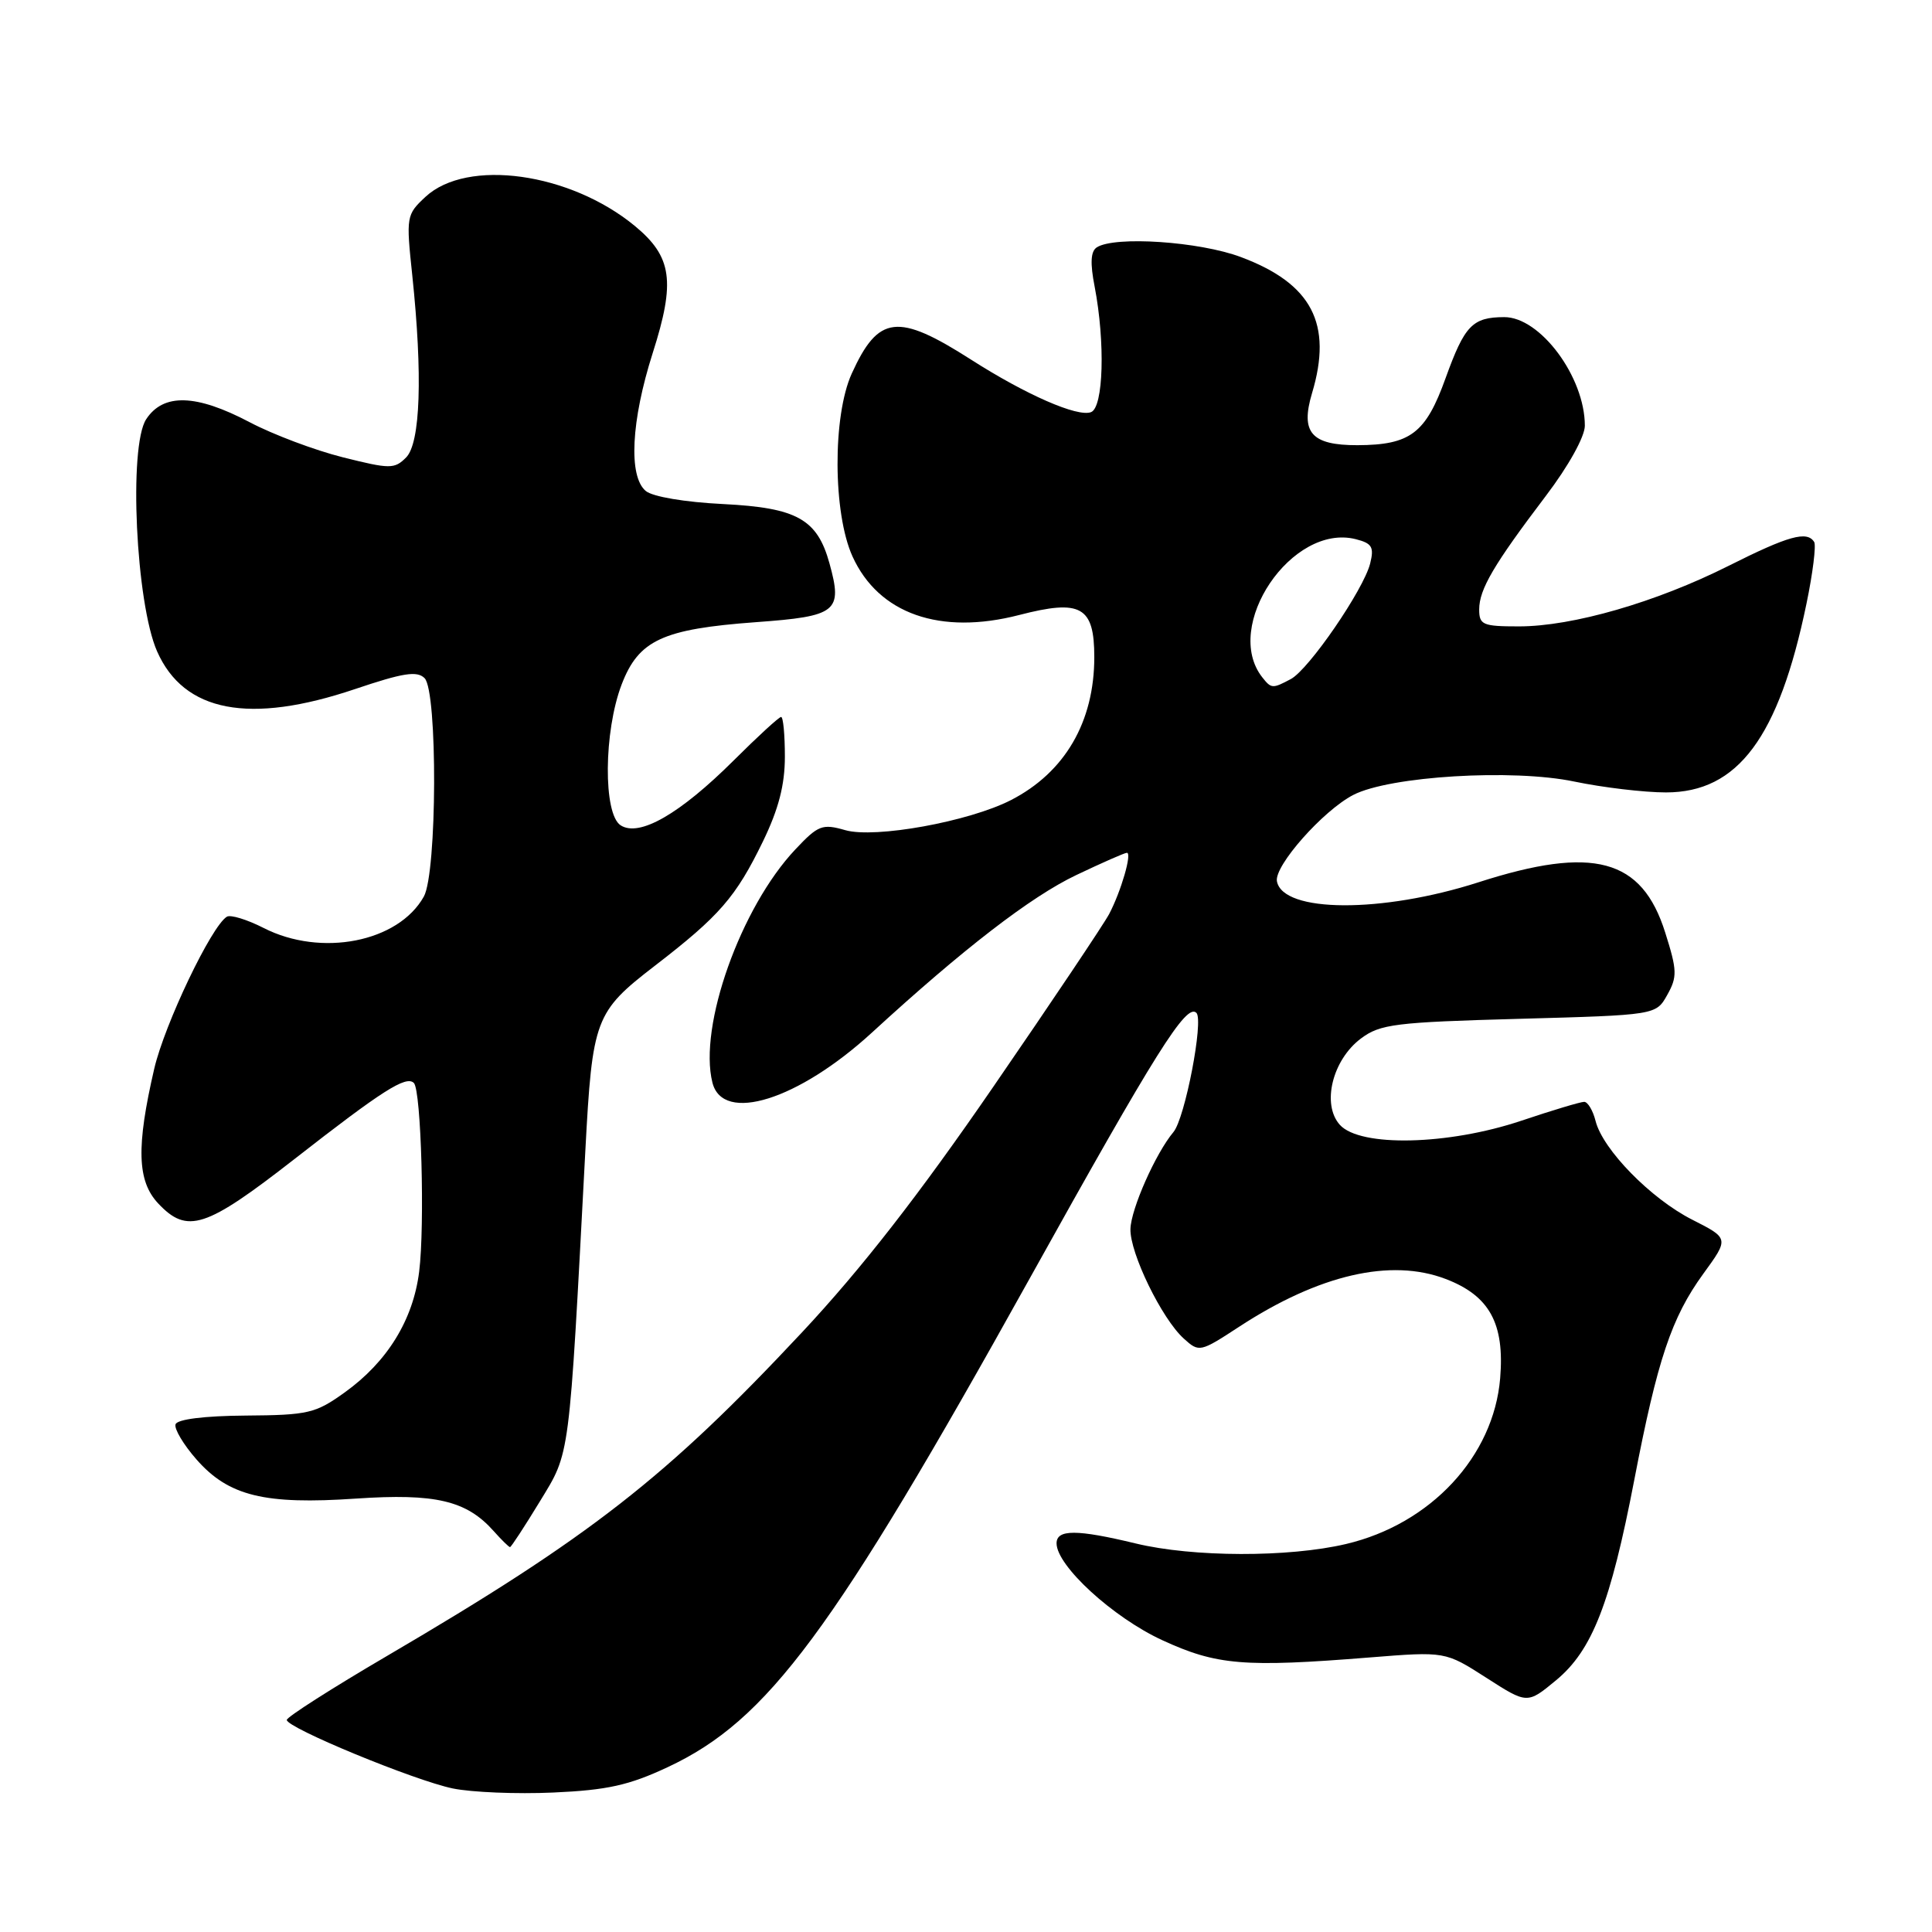 <?xml version="1.0" encoding="UTF-8" standalone="no"?>
<!DOCTYPE svg PUBLIC "-//W3C//DTD SVG 1.1//EN" "http://www.w3.org/Graphics/SVG/1.1/DTD/svg11.dtd" >
<svg xmlns="http://www.w3.org/2000/svg" xmlns:xlink="http://www.w3.org/1999/xlink" version="1.1" viewBox="0 0 256 256">
 <g >
 <path fill="currentColor"
d=" M 88.47 234.16 C 101.74 227.95 110.31 216.39 136.43 169.42 C 153.18 139.30 157.20 132.89 158.53 134.21 C 159.52 135.19 157.02 148.17 155.49 150.00 C 153.13 152.81 149.86 160.19 149.79 162.85 C 149.70 166.01 153.94 174.74 156.86 177.37 C 158.89 179.21 159.01 179.19 164.21 175.79 C 174.76 168.90 184.29 166.69 191.56 169.47 C 197.37 171.69 199.38 175.36 198.78 182.62 C 197.92 192.98 189.58 201.95 178.35 204.59 C 170.75 206.38 158.07 206.35 150.50 204.52 C 142.68 202.63 140.00 202.63 140.00 204.50 C 140.00 207.47 147.47 214.32 154.00 217.33 C 161.21 220.65 164.82 220.96 181.50 219.62 C 191.50 218.82 191.50 218.82 196.94 222.31 C 202.37 225.80 202.37 225.80 206.18 222.65 C 210.98 218.68 213.40 212.47 216.55 196.10 C 219.62 180.15 221.48 174.59 225.69 168.79 C 229.11 164.09 229.11 164.09 224.24 161.62 C 218.75 158.84 212.37 152.32 211.42 148.53 C 211.07 147.14 210.39 146.00 209.91 146.00 C 209.43 146.00 205.69 147.12 201.59 148.50 C 191.90 151.75 180.23 152.02 177.54 149.05 C 175.10 146.34 176.54 140.44 180.34 137.60 C 182.88 135.70 184.87 135.45 201.29 135.00 C 219.43 134.50 219.43 134.50 220.92 131.83 C 222.26 129.44 222.24 128.59 220.65 123.57 C 217.56 113.74 211.12 112.01 195.90 116.91 C 183.12 121.02 170.00 120.96 169.20 116.78 C 168.81 114.75 175.30 107.41 179.32 105.33 C 184.15 102.84 200.44 101.85 208.60 103.56 C 212.39 104.35 217.86 105.00 220.75 105.00 C 230.28 105.00 235.70 97.72 239.37 79.98 C 240.21 75.94 240.66 72.27 240.39 71.82 C 239.45 70.30 236.98 70.99 229.04 74.98 C 219.45 79.80 208.38 83.00 201.27 83.00 C 196.47 83.00 196.00 82.80 196.00 80.75 C 196.01 78.08 197.91 74.84 204.84 65.70 C 207.84 61.75 210.00 57.85 210.00 56.41 C 210.00 49.95 204.08 41.99 199.30 42.02 C 195.10 42.04 194.07 43.12 191.55 50.10 C 188.92 57.42 186.89 58.96 179.87 58.99 C 173.76 59.00 172.29 57.32 173.85 52.10 C 176.61 42.90 173.83 37.58 164.42 34.06 C 158.93 32.00 147.73 31.25 145.34 32.77 C 144.52 33.29 144.43 34.84 145.05 38.00 C 146.46 45.36 146.22 53.98 144.57 54.61 C 142.78 55.30 135.95 52.31 128.65 47.64 C 118.95 41.44 116.39 41.74 112.86 49.50 C 110.31 55.12 110.36 67.99 112.96 73.73 C 116.42 81.34 124.57 84.20 135.05 81.49 C 143.23 79.37 145.00 80.36 145.00 87.07 C 145.00 95.66 141.10 102.35 133.95 106.02 C 128.39 108.87 115.94 111.13 112.00 110.00 C 108.96 109.13 108.42 109.33 105.39 112.55 C 98.14 120.23 92.53 136.01 94.40 143.45 C 95.77 148.91 105.78 145.77 115.54 136.82 C 127.59 125.76 136.58 118.82 142.61 115.95 C 146.01 114.33 149.03 113.00 149.32 113.00 C 150.03 113.00 148.56 118.08 146.97 121.11 C 146.28 122.42 139.38 132.72 131.62 144.00 C 121.77 158.33 114.15 168.11 106.31 176.50 C 88.27 195.79 78.20 203.65 51.25 219.44 C 43.96 223.71 38.00 227.52 38.00 227.90 C 38.00 228.95 54.89 235.92 60.00 236.98 C 62.48 237.49 68.47 237.74 73.32 237.52 C 80.47 237.20 83.34 236.56 88.47 234.16 Z  M 71.54 198.94 C 75.58 192.29 75.37 193.88 77.56 152.50 C 78.49 134.99 78.83 134.09 86.77 127.97 C 95.35 121.36 97.50 118.88 101.09 111.50 C 103.17 107.21 104.00 104.01 104.00 100.25 C 104.00 97.36 103.78 95.00 103.50 95.00 C 103.22 95.00 100.40 97.59 97.23 100.75 C 90.08 107.87 84.71 110.95 82.24 109.36 C 79.91 107.86 79.99 96.93 82.37 90.70 C 84.62 84.82 87.79 83.35 100.17 82.44 C 110.92 81.66 111.68 81.05 109.91 74.65 C 108.29 68.78 105.59 67.28 95.82 66.79 C 90.76 66.54 86.49 65.82 85.57 65.06 C 83.25 63.13 83.62 55.77 86.49 46.77 C 89.52 37.29 89.06 34.02 84.12 29.94 C 75.53 22.86 61.90 20.96 56.38 26.08 C 53.84 28.45 53.80 28.67 54.63 36.50 C 56.02 49.71 55.71 58.71 53.81 60.62 C 52.26 62.17 51.68 62.16 45.41 60.59 C 41.71 59.66 36.16 57.57 33.09 55.95 C 25.99 52.21 21.65 52.08 19.37 55.55 C 17.02 59.14 18.00 79.94 20.82 86.32 C 24.38 94.37 33.06 96.02 47.03 91.31 C 53.40 89.16 55.26 88.86 56.26 89.86 C 58.00 91.61 57.92 115.65 56.16 118.80 C 52.78 124.85 42.55 126.85 34.93 122.96 C 32.73 121.84 30.54 121.17 30.06 121.47 C 28.00 122.73 21.81 135.72 20.44 141.60 C 18.04 151.95 18.17 156.49 20.96 159.46 C 24.81 163.55 27.24 162.76 38.98 153.61 C 50.66 144.49 53.81 142.48 54.84 143.50 C 55.81 144.47 56.31 162.35 55.54 168.51 C 54.74 174.90 51.32 180.45 45.68 184.50 C 41.81 187.28 40.84 187.51 32.56 187.57 C 27.07 187.61 23.48 188.06 23.26 188.73 C 23.06 189.32 24.31 191.42 26.04 193.39 C 30.29 198.23 35.05 199.40 47.18 198.57 C 57.70 197.86 61.81 198.83 65.40 202.86 C 66.45 204.04 67.43 205.00 67.58 205.00 C 67.73 205.00 69.51 202.27 71.54 198.94 Z  M 167.26 89.75 C 161.94 82.99 171.18 69.32 179.63 71.44 C 181.80 71.99 182.10 72.48 181.55 74.68 C 180.67 78.15 173.44 88.70 171.04 89.98 C 168.62 91.27 168.45 91.26 167.26 89.75 Z "/>
</g>
</svg>
